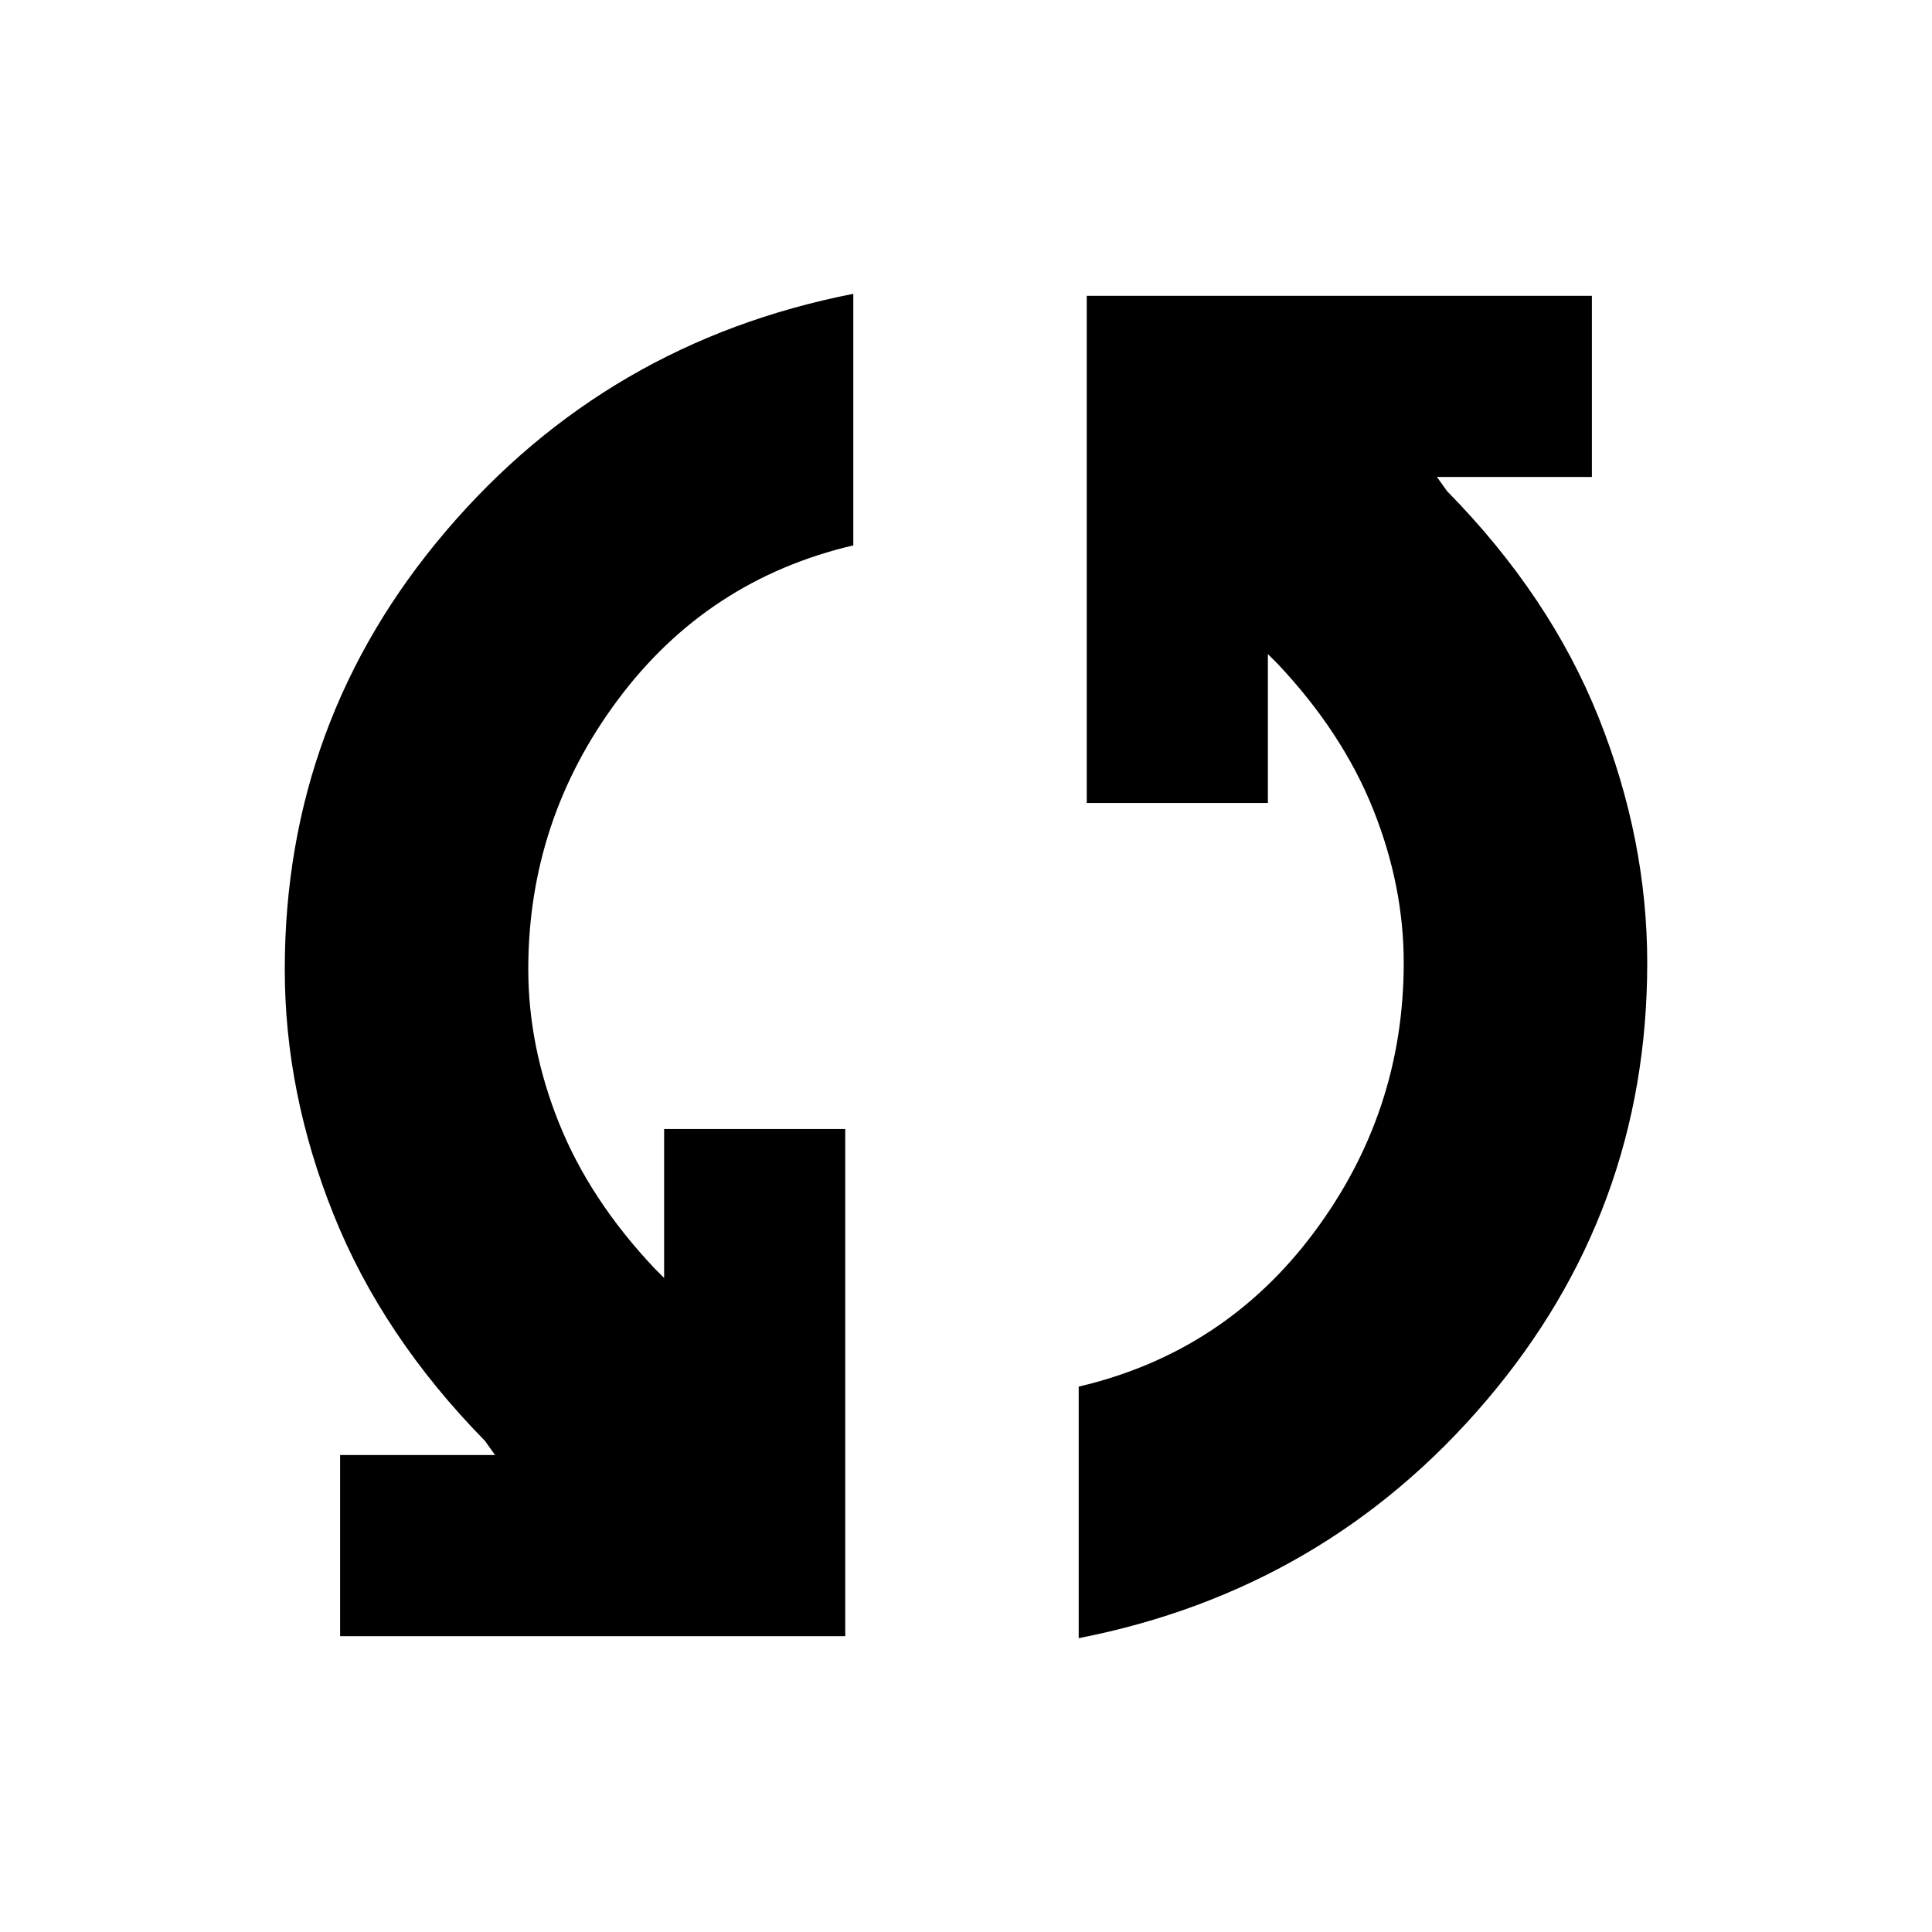 <svg xmlns="http://www.w3.org/2000/svg" height="24" viewBox="0 -960 960 960" width="24"><path d="M169-147v-90h77l-5-7q-51-52-75.25-112.51-24.25-60.52-24.25-121.75 0-123.74 80-217.74 80-94 202.5-118v125q-72.5 17-117 76.74-44.5 59.74-44.5 133.81 0 38.45 15.25 76.45T325-330l5 5v-74h90v252H169Zm367 1v-125q72.5-17 117-76.74 44.5-59.74 44.5-133.81 0-38.45-15.25-76.45T635-630l-5-5v74h-90v-252h251v90h-77l5 7q51.22 52.1 75.36 112.55Q818.5-543 818.5-481.5q0 123.5-80 217.5T536-146Z"/></svg>